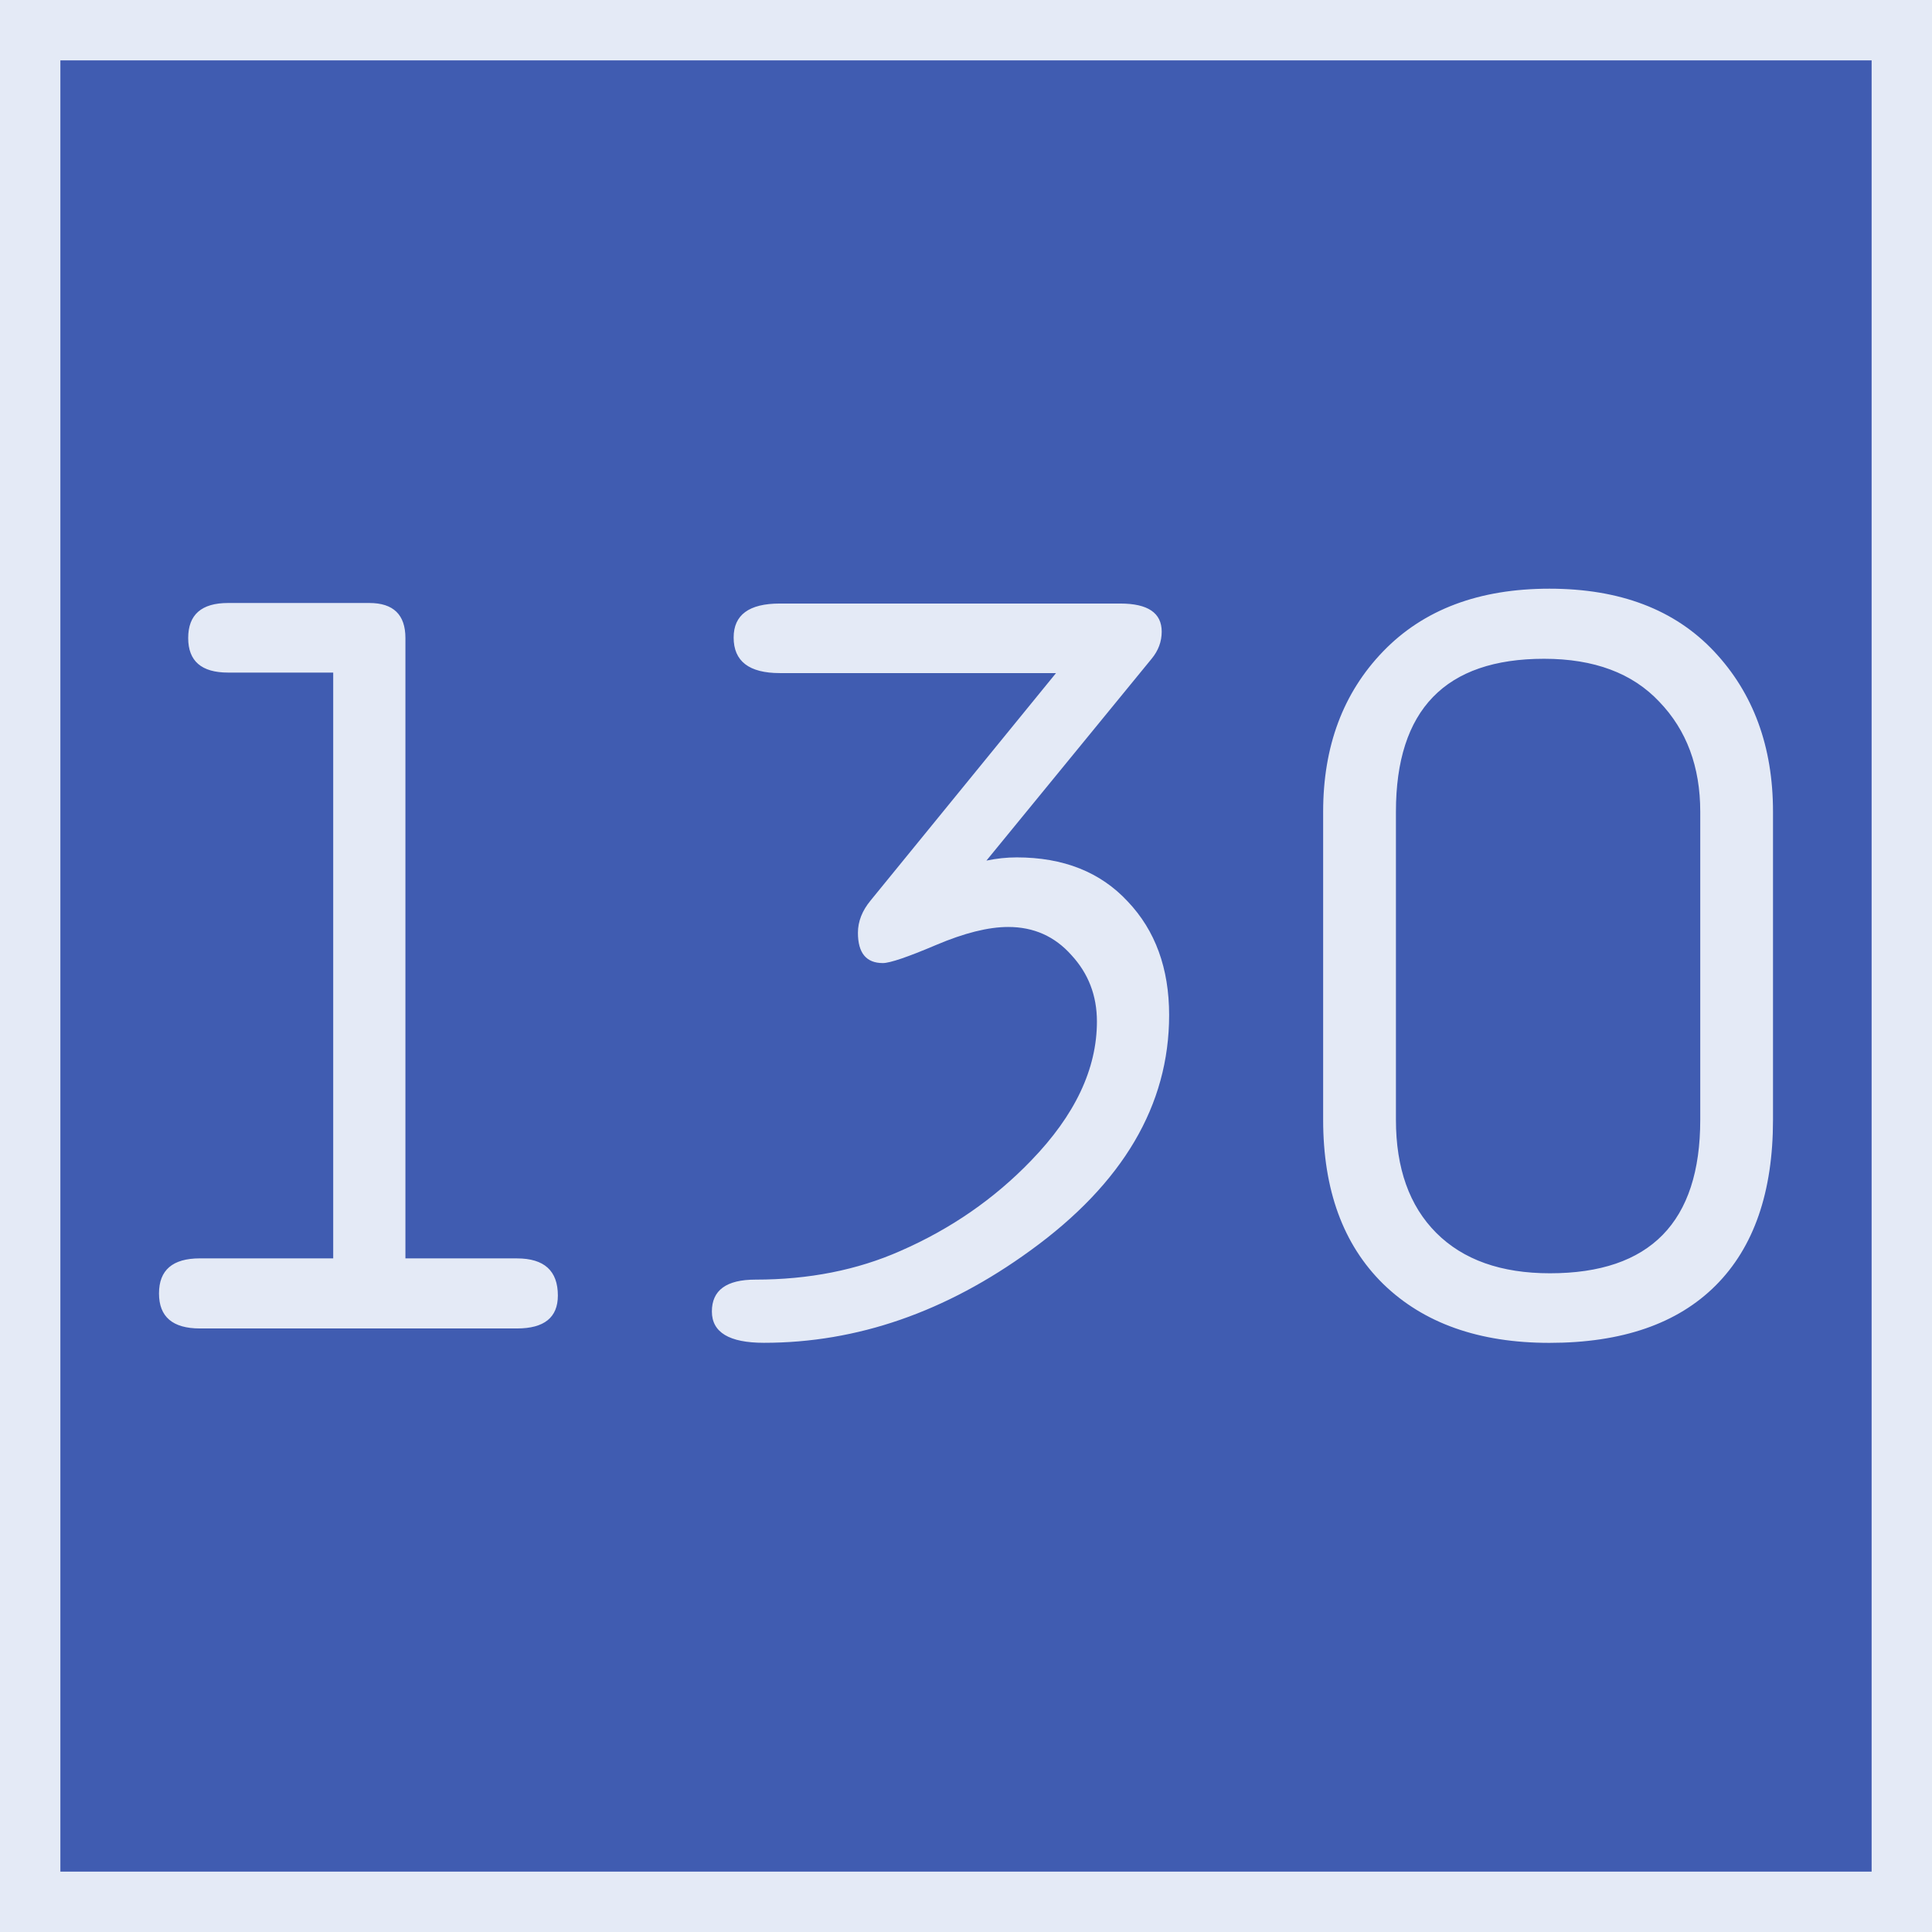 <svg xmlns="http://www.w3.org/2000/svg" width="64" height="64"><path d="M1 1h62v62H1z" style="fill:#405cb1;fill-opacity:1;stroke:#e4eaf6;stroke-width:2;stroke-miterlimit:4;stroke-dasharray:none;stroke-opacity:1"/><g aria-label="130" style="font-style:normal;font-weight:400;font-size:36.031px;line-height:1.25;font-family:saxMono;letter-spacing:0;word-spacing:0;fill:#e4eaf6;fill-opacity:1;stroke:none;stroke-width:4.872"><path d="M-7.996 41.685V22.28h-3.484q-1.32 0-1.32-1.144 0-1.161 1.32-1.161h4.68q1.196 0 1.196 1.161v20.55h3.695q1.355 0 1.355 1.23 0 1.091-1.355 1.091h-10.503q-1.355 0-1.355-1.16 0-1.162 1.355-1.162zM15.948 22.297H6.8q-1.531 0-1.531-1.178 0-1.126 1.53-1.126h11.278q1.372 0 1.372.932 0 .493-.334.897l-5.472 6.686q.51-.106 1.003-.106 2.322 0 3.677 1.46 1.372 1.443 1.372 3.765 0 4.47-4.591 7.794-4.205 3.061-8.832 3.061-1.724 0-1.724-1.038 0-1.055 1.442-1.055 2.657 0 4.803-.95 2.498-1.091 4.328-2.991 2.182-2.252 2.182-4.61 0-1.284-.845-2.199-.827-.932-2.093-.932-.986 0-2.393.598-1.408.598-1.76.598-.826 0-.826-1.003 0-.563.422-1.073zM24.797 37.093V26.89q0-3.255 1.988-5.313 2.006-2.076 5.507-2.076t5.454 2.076q1.953 2.076 1.953 5.313v10.204q0 3.59-1.9 5.49-1.9 1.9-5.507 1.9-3.5 0-5.507-1.953-1.988-1.953-1.988-5.437zm12.492 0V26.89q0-2.234-1.355-3.642-1.337-1.425-3.818-1.425-4.908 0-4.908 5.067v10.204q0 2.41 1.337 3.748 1.337 1.337 3.765 1.337 4.979 0 4.979-5.085z" style="font-style:normal;font-weight:400;font-size:36.031px;line-height:1.25;font-family:saxMono;letter-spacing:0;word-spacing:0;fill:#e4eaf6;fill-opacity:1;stroke:none;stroke-width:4.872" transform="translate(19.034)"/></g></svg>